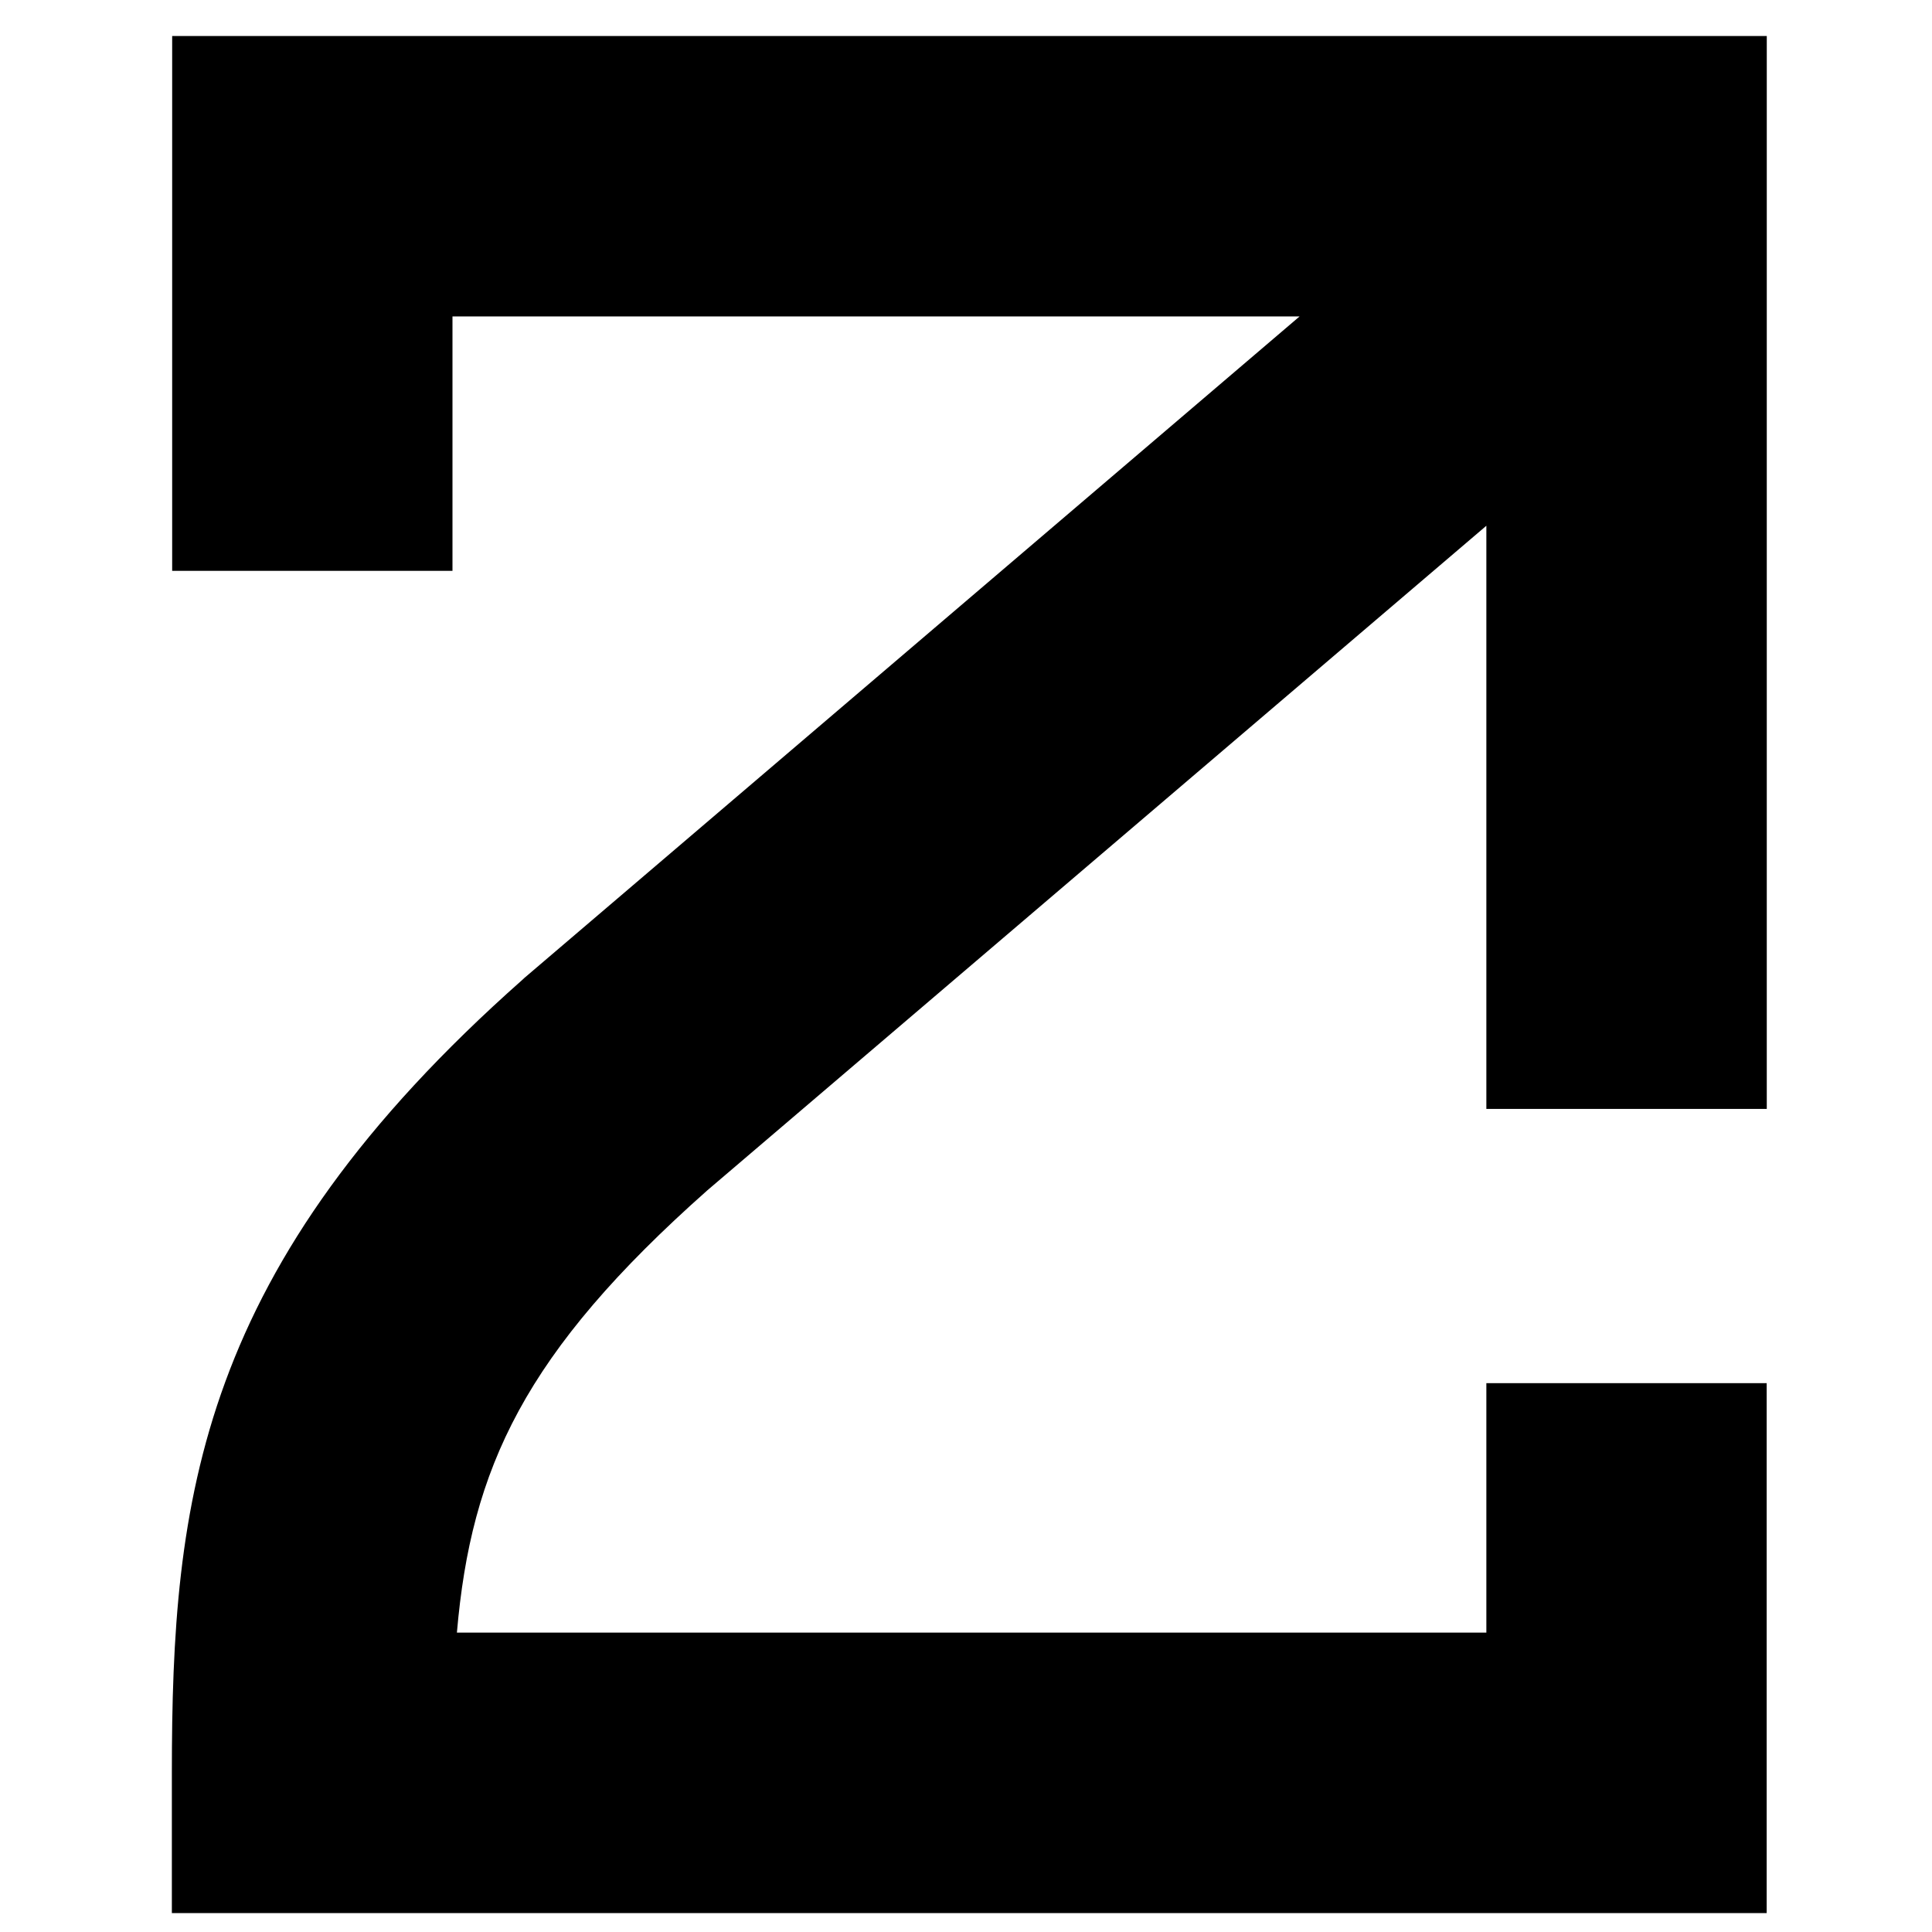 <svg width="89" height="89" viewBox="0 0 75 89" fill="none" xmlns="http://www.w3.org/2000/svg"
     class="max-h-[30px] w-full text-white">
    <path d="M61.471 63.712V75.208H14.048C14.702 67.642 17.143 62.318 25.586 54.833L61.471 24.219V51.083H74.389V1.659H0.931V26.296H13.844V14.577H52.867L17.157 45.049L17.072 45.129C2.106 58.379 0.917 69.073 0.917 81.674V88.13H74.384V63.717H61.467L61.471 63.712Z"
          fill="black"></path>
</svg>